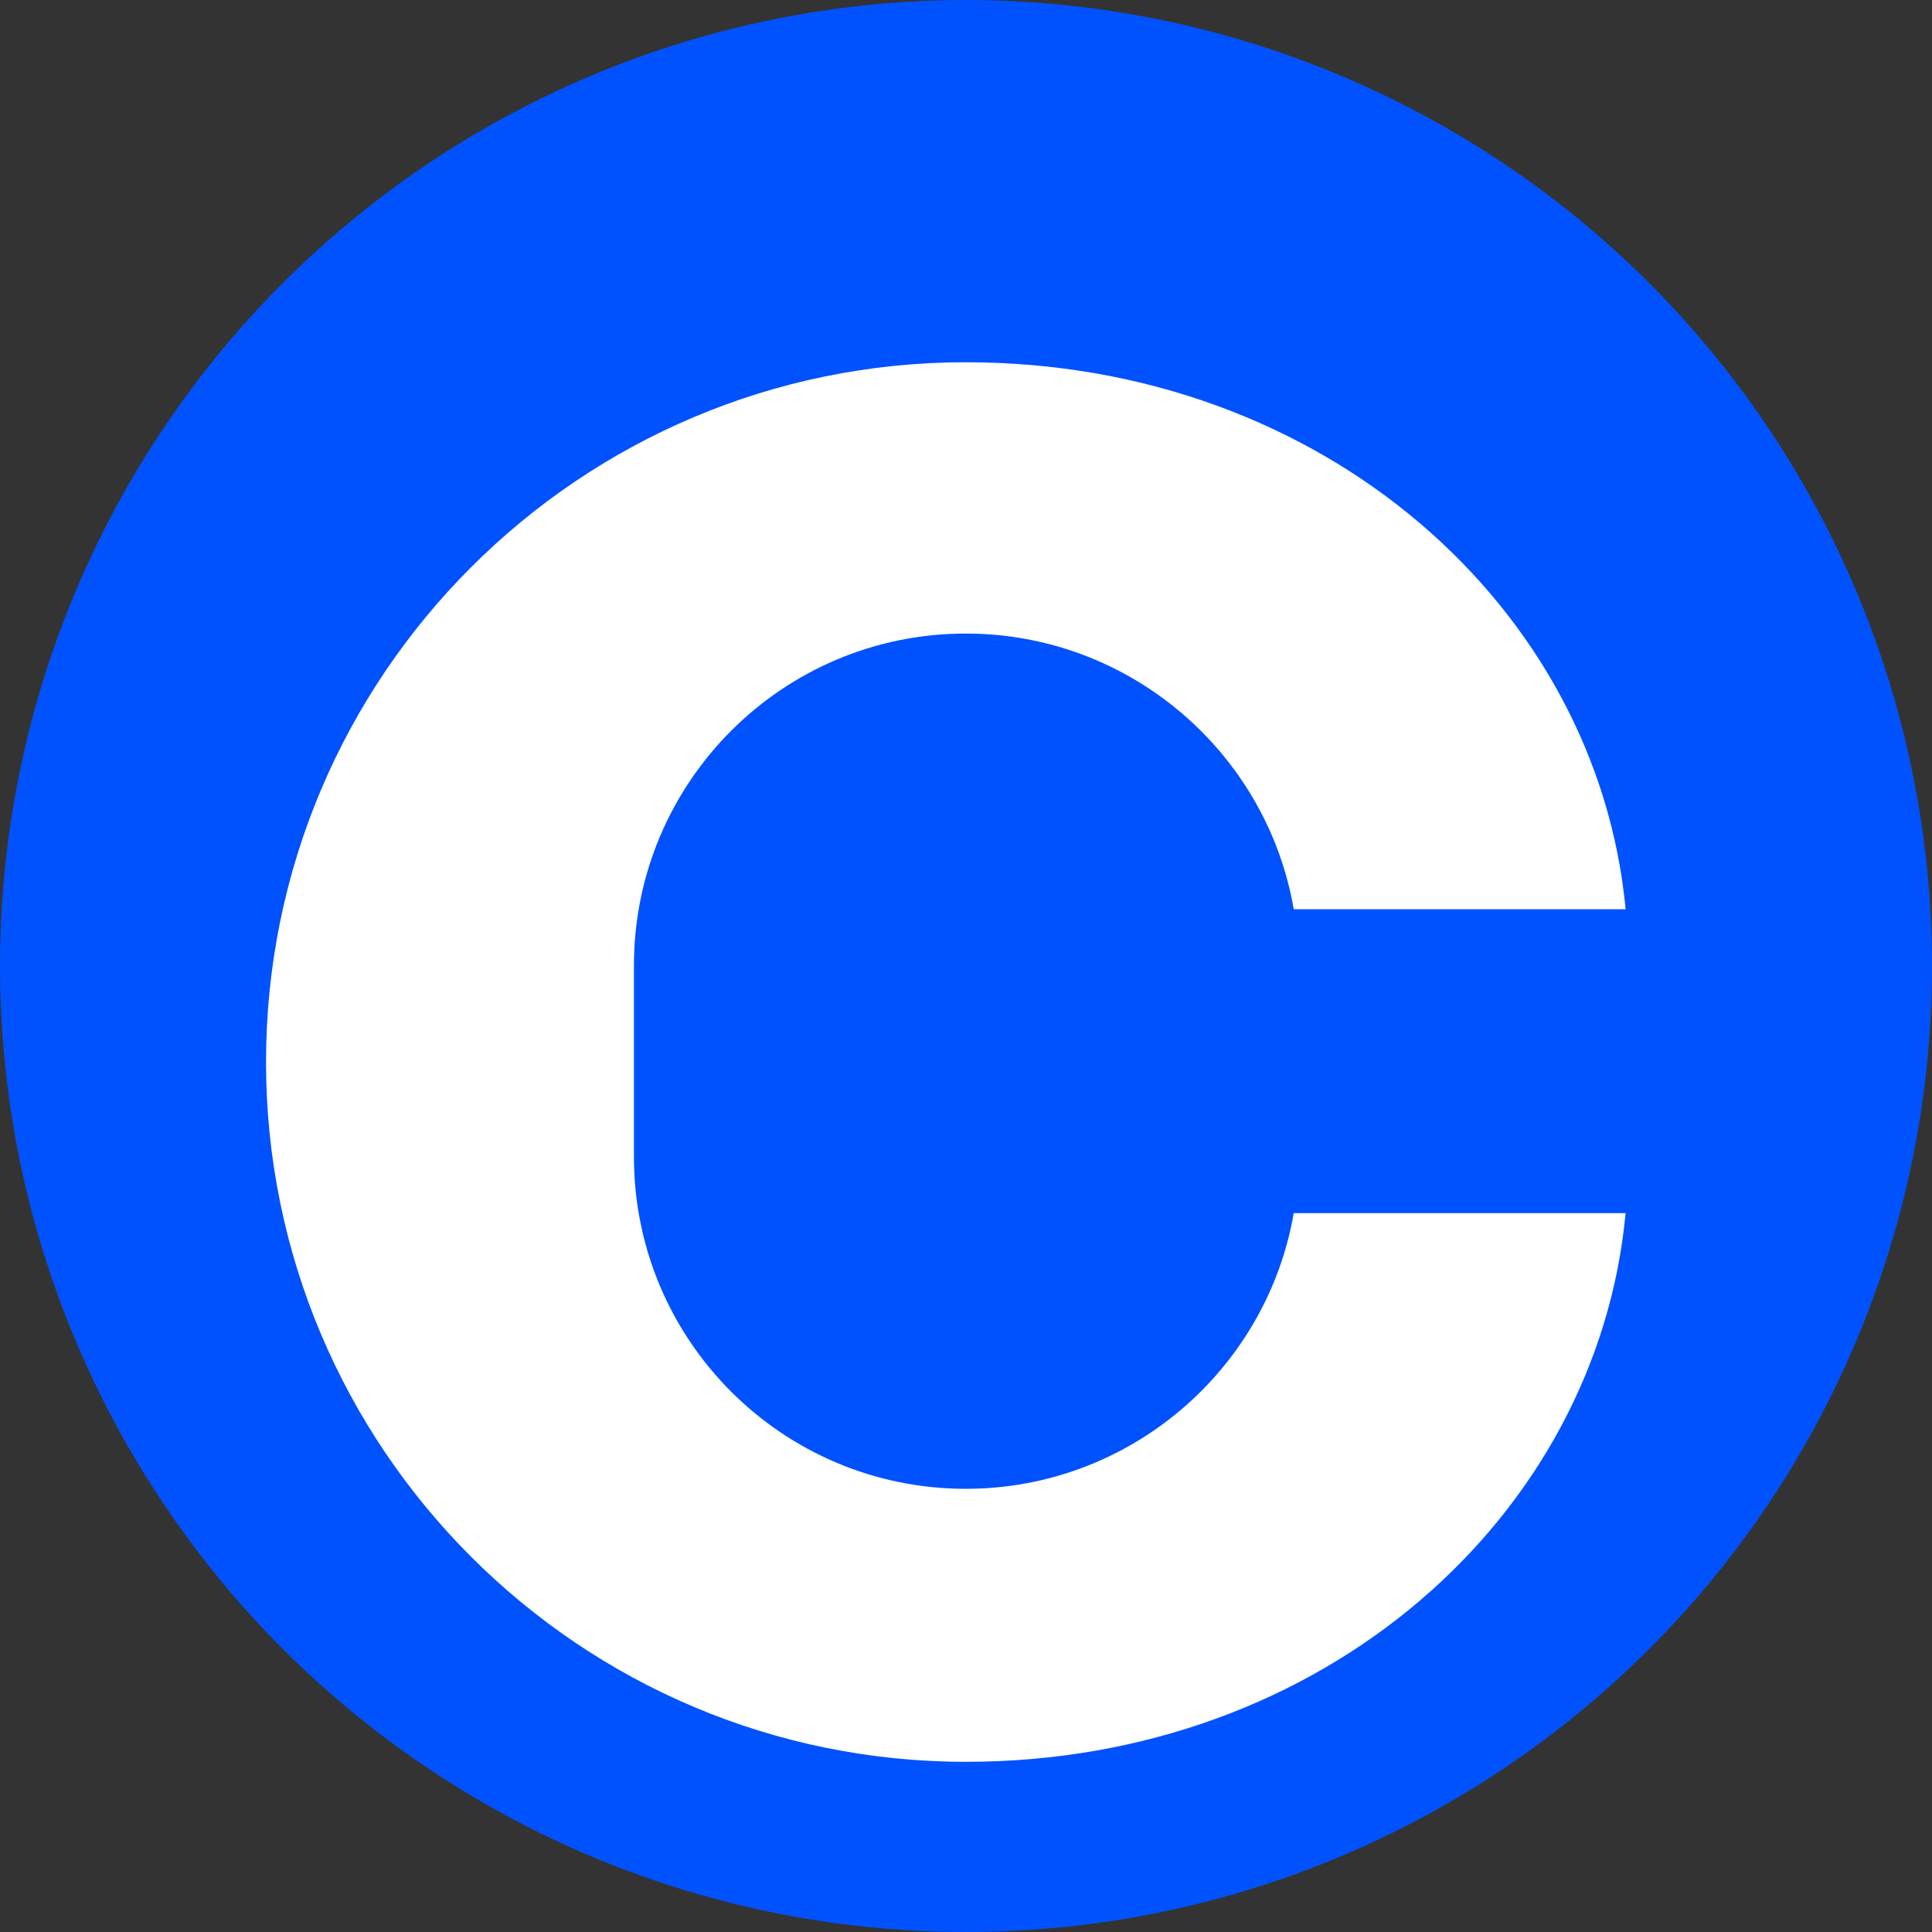 <svg xmlns="http://www.w3.org/2000/svg" viewBox="0 0 1024 1024" fill="none">
  <rect x="0" y="0" width="1024" height="1024" fill="#333333" stroke="none"/>
  <circle cx="512" cy="512" r="512" fill="#0052FF"/>
  <path fill-rule="evenodd" clip-rule="evenodd" d="M336 511.8c0-97.2 78.7-176 175.9-176 86.9 0 159.5 63.1 173.8 146.1h175.9C846.7 322.7 702.1 192 511.9 192 307.2 192 141 358.1 141 562.9c0 204.7 166.2 370.9 370.9 370.9 190.2 0 334.8-130.7 349.7-290.8H685.7c-14.3 82.9-86.9 146.1-173.8 146.1-97.2 0-175.9-78.7-175.9-176z" fill="white"/>
</svg>